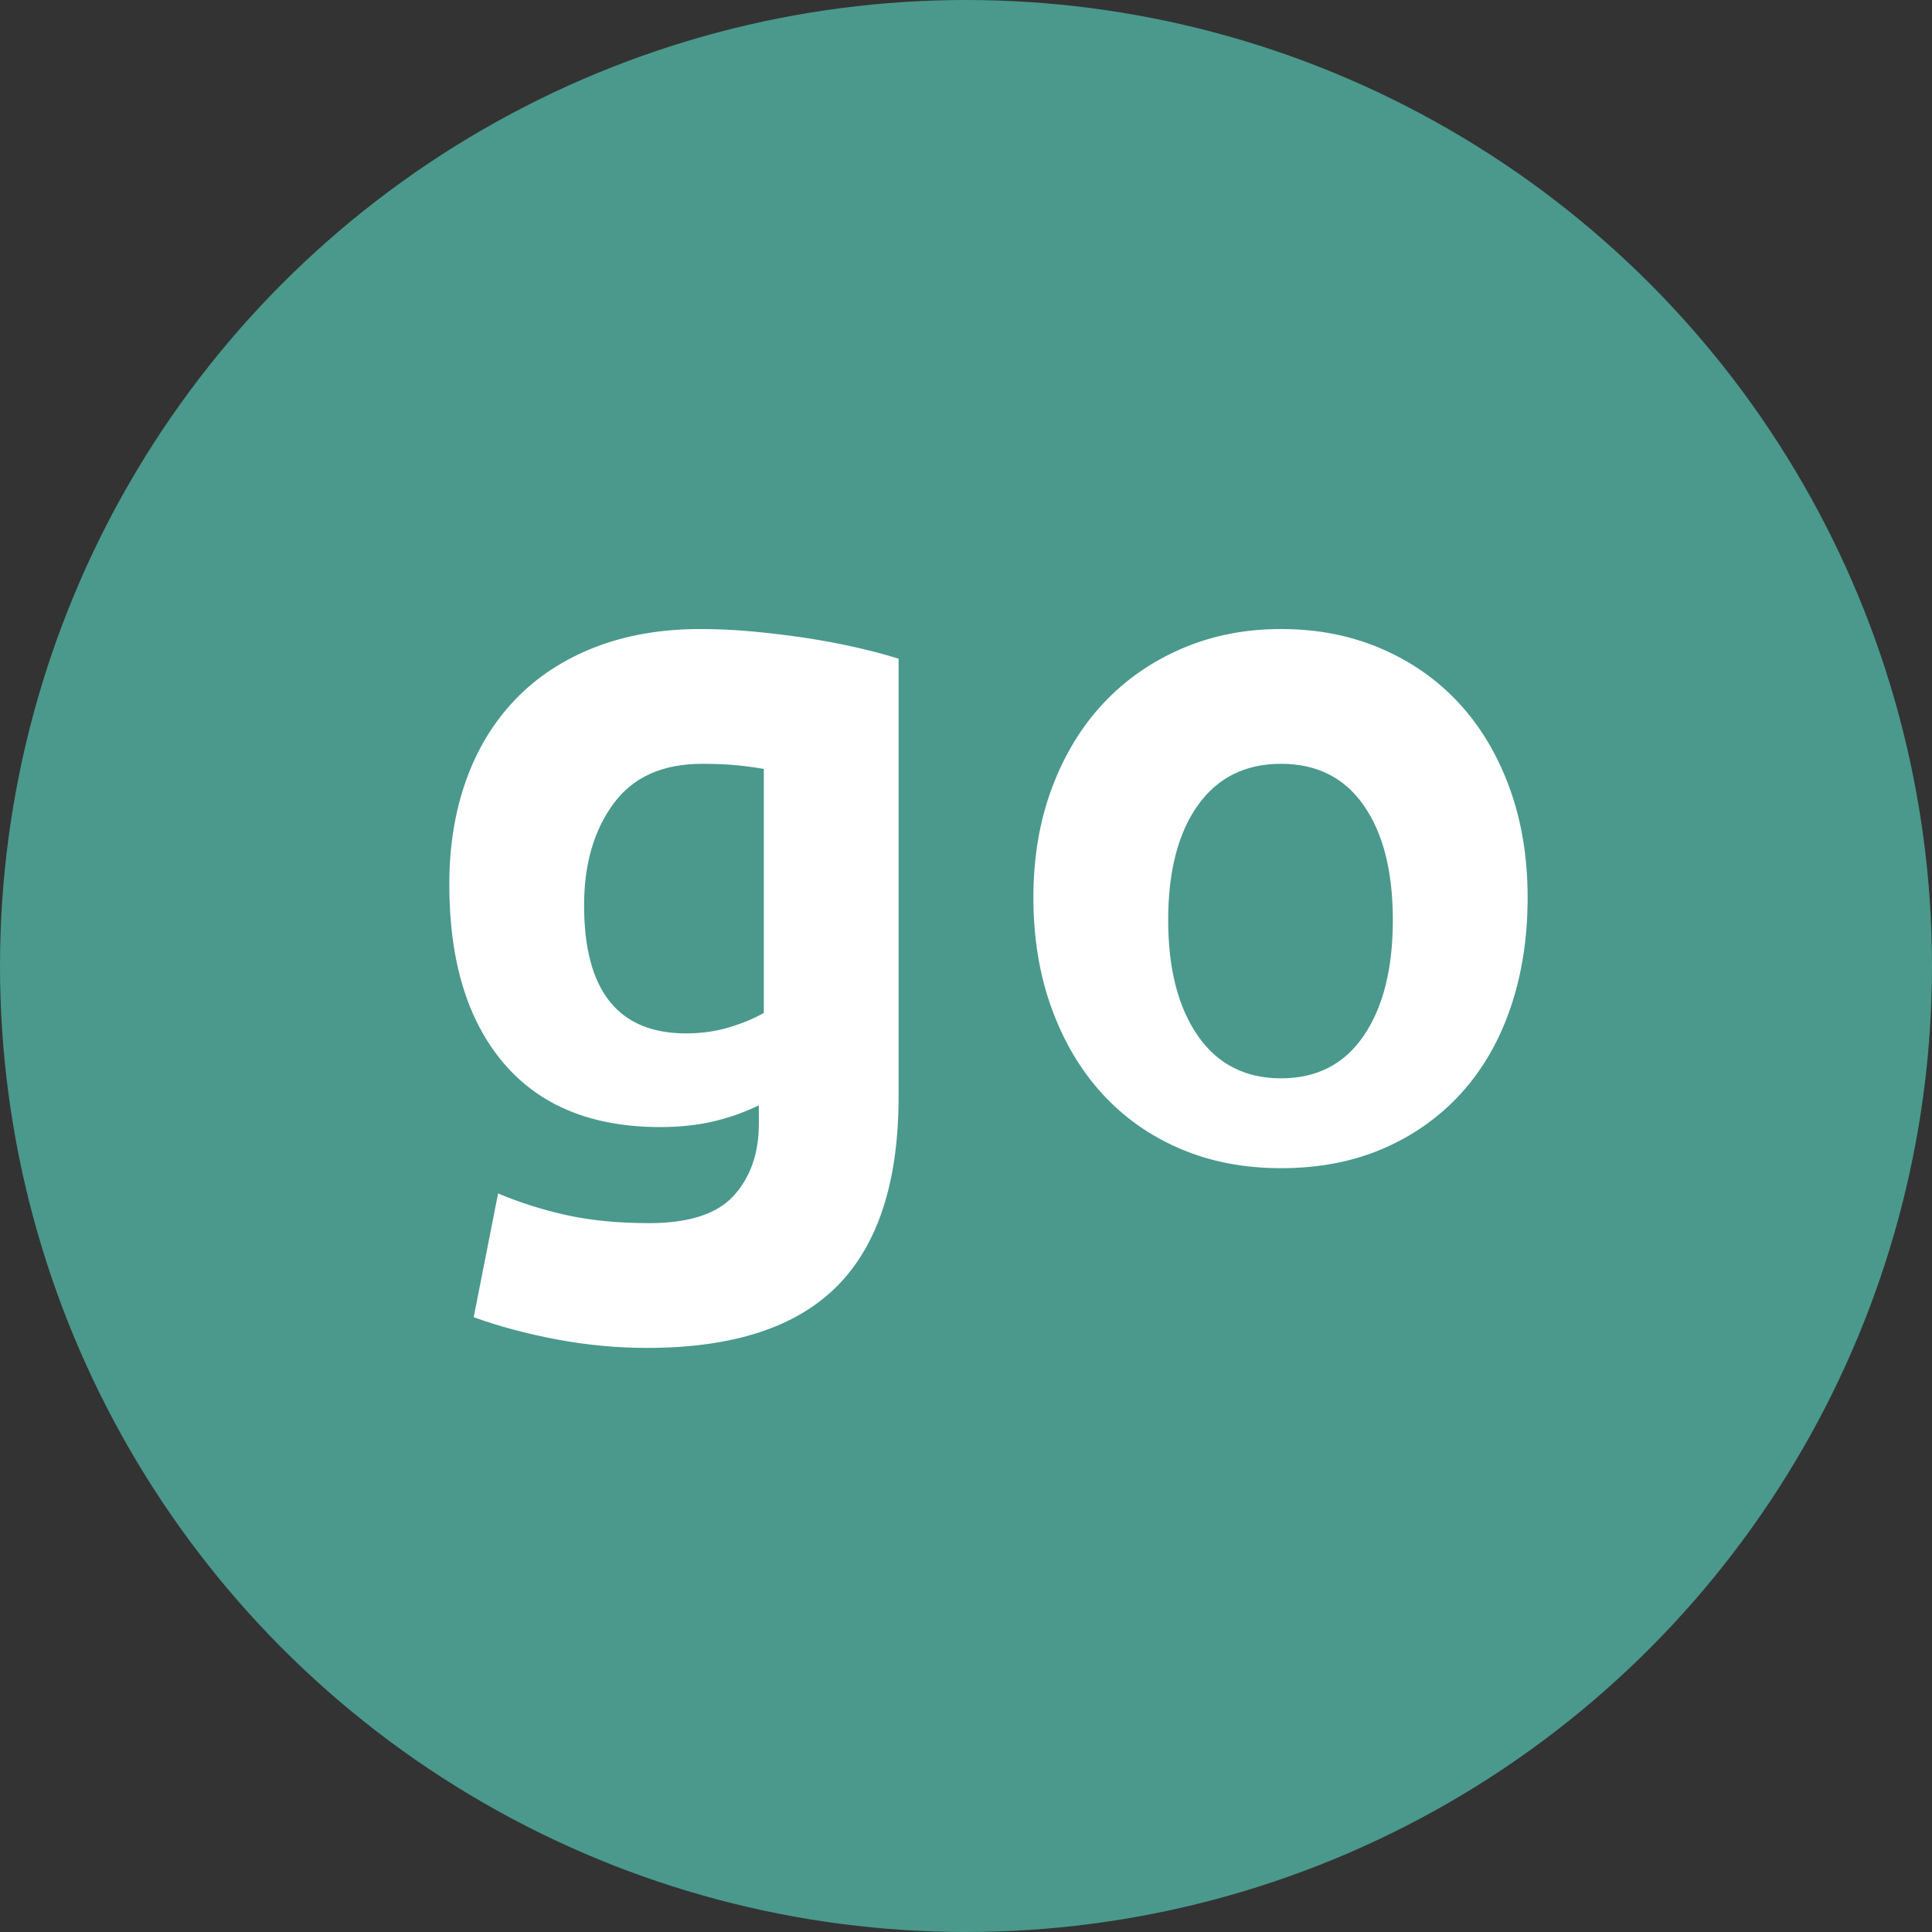 <?xml version="1.0" encoding="UTF-8"?>
<svg width="43px" height="43px" viewBox="0 0 43 43" version="1.1" xmlns="http://www.w3.org/2000/svg" xmlns:xlink="http://www.w3.org/1999/xlink">
    <rect x="0" y="0" width="43" height="43" fill="#333333" stroke="none"/>
    <!-- Generator: sketchtool 52.2 (67145) - http://www.bohemiancoding.com/sketch -->
    <title>E1DDD87C-2A64-4BDE-B467-5D0DFD418A79</title>
    <desc>Created with sketchtool.</desc>
    <g id="Page-1" stroke="none" stroke-width="1" fill="none" fill-rule="evenodd">
        <g id="home_dashboard" transform="translate(-37, -25)">
            <g id="go_logo" transform="translate(37, 25)">
                <circle id="Oval" fill="#4A998C" cx="21.5" cy="21.5" r="21.5"></circle>
                <path d="M13,20.148 C13,22.049 13.757,23 15.27,23 C15.614,23 15.936,22.954 16.236,22.863 C16.536,22.772 16.79,22.665 17,22.544 L17,17.114 C16.835,17.084 16.64,17.057 16.416,17.034 C16.191,17.011 15.929,17 15.629,17 C14.745,17 14.086,17.297 13.652,17.89 C13.217,18.483 13,19.236 13,20.148 Z M20,24.402 C20,26.298 19.544,27.704 18.633,28.623 C17.721,29.541 16.312,30 14.405,30 C13.737,30 13.069,29.938 12.401,29.813 C11.733,29.688 11.113,29.522 10.543,29.317 L11.086,26.562 C11.573,26.768 12.084,26.929 12.62,27.047 C13.156,27.164 13.765,27.223 14.447,27.223 C15.338,27.223 15.967,27.017 16.336,26.606 C16.705,26.195 16.889,25.666 16.889,25.019 L16.889,24.601 C16.555,24.762 16.211,24.883 15.856,24.964 C15.501,25.045 15.115,25.085 14.697,25.085 C13.18,25.085 12.018,24.612 11.211,23.664 C10.404,22.716 10,21.39 10,19.686 C10,18.834 10.125,18.059 10.376,17.361 C10.626,16.663 10.992,16.064 11.472,15.565 C11.952,15.065 12.54,14.68 13.236,14.408 C13.932,14.136 14.718,14 15.595,14 C15.971,14 16.357,14.018 16.754,14.055 C17.15,14.092 17.543,14.14 17.933,14.198 C18.323,14.257 18.695,14.327 19.05,14.408 C19.405,14.489 19.722,14.573 20,14.661 L20,24.402 Z M34,19.978 C34,20.874 33.872,21.693 33.617,22.437 C33.362,23.181 32.993,23.816 32.511,24.343 C32.028,24.87 31.45,25.278 30.777,25.567 C30.103,25.856 29.348,26 28.511,26 C27.688,26 26.94,25.856 26.266,25.567 C25.592,25.278 25.014,24.87 24.532,24.343 C24.05,23.816 23.674,23.181 23.404,22.437 C23.135,21.693 23,20.874 23,19.978 C23,19.083 23.138,18.267 23.415,17.531 C23.691,16.794 24.074,16.166 24.564,15.646 C25.053,15.126 25.635,14.722 26.309,14.433 C26.982,14.144 27.716,14 28.511,14 C29.319,14 30.06,14.144 30.734,14.433 C31.408,14.722 31.986,15.126 32.468,15.646 C32.95,16.166 33.326,16.794 33.596,17.531 C33.865,18.267 34,19.083 34,19.978 Z M31,20.477 C31,19.396 30.785,18.546 30.354,17.928 C29.924,17.309 29.31,17 28.512,17 C27.714,17 27.095,17.309 26.657,17.928 C26.219,18.546 26,19.396 26,20.477 C26,21.557 26.219,22.414 26.657,23.049 C27.095,23.683 27.714,24 28.512,24 C29.31,24 29.924,23.683 30.354,23.049 C30.785,22.414 31,21.557 31,20.477 Z" id="go" fill="#FFFFFF" fill-rule="nonzero"></path>
            </g>
        </g>
    </g>
</svg>